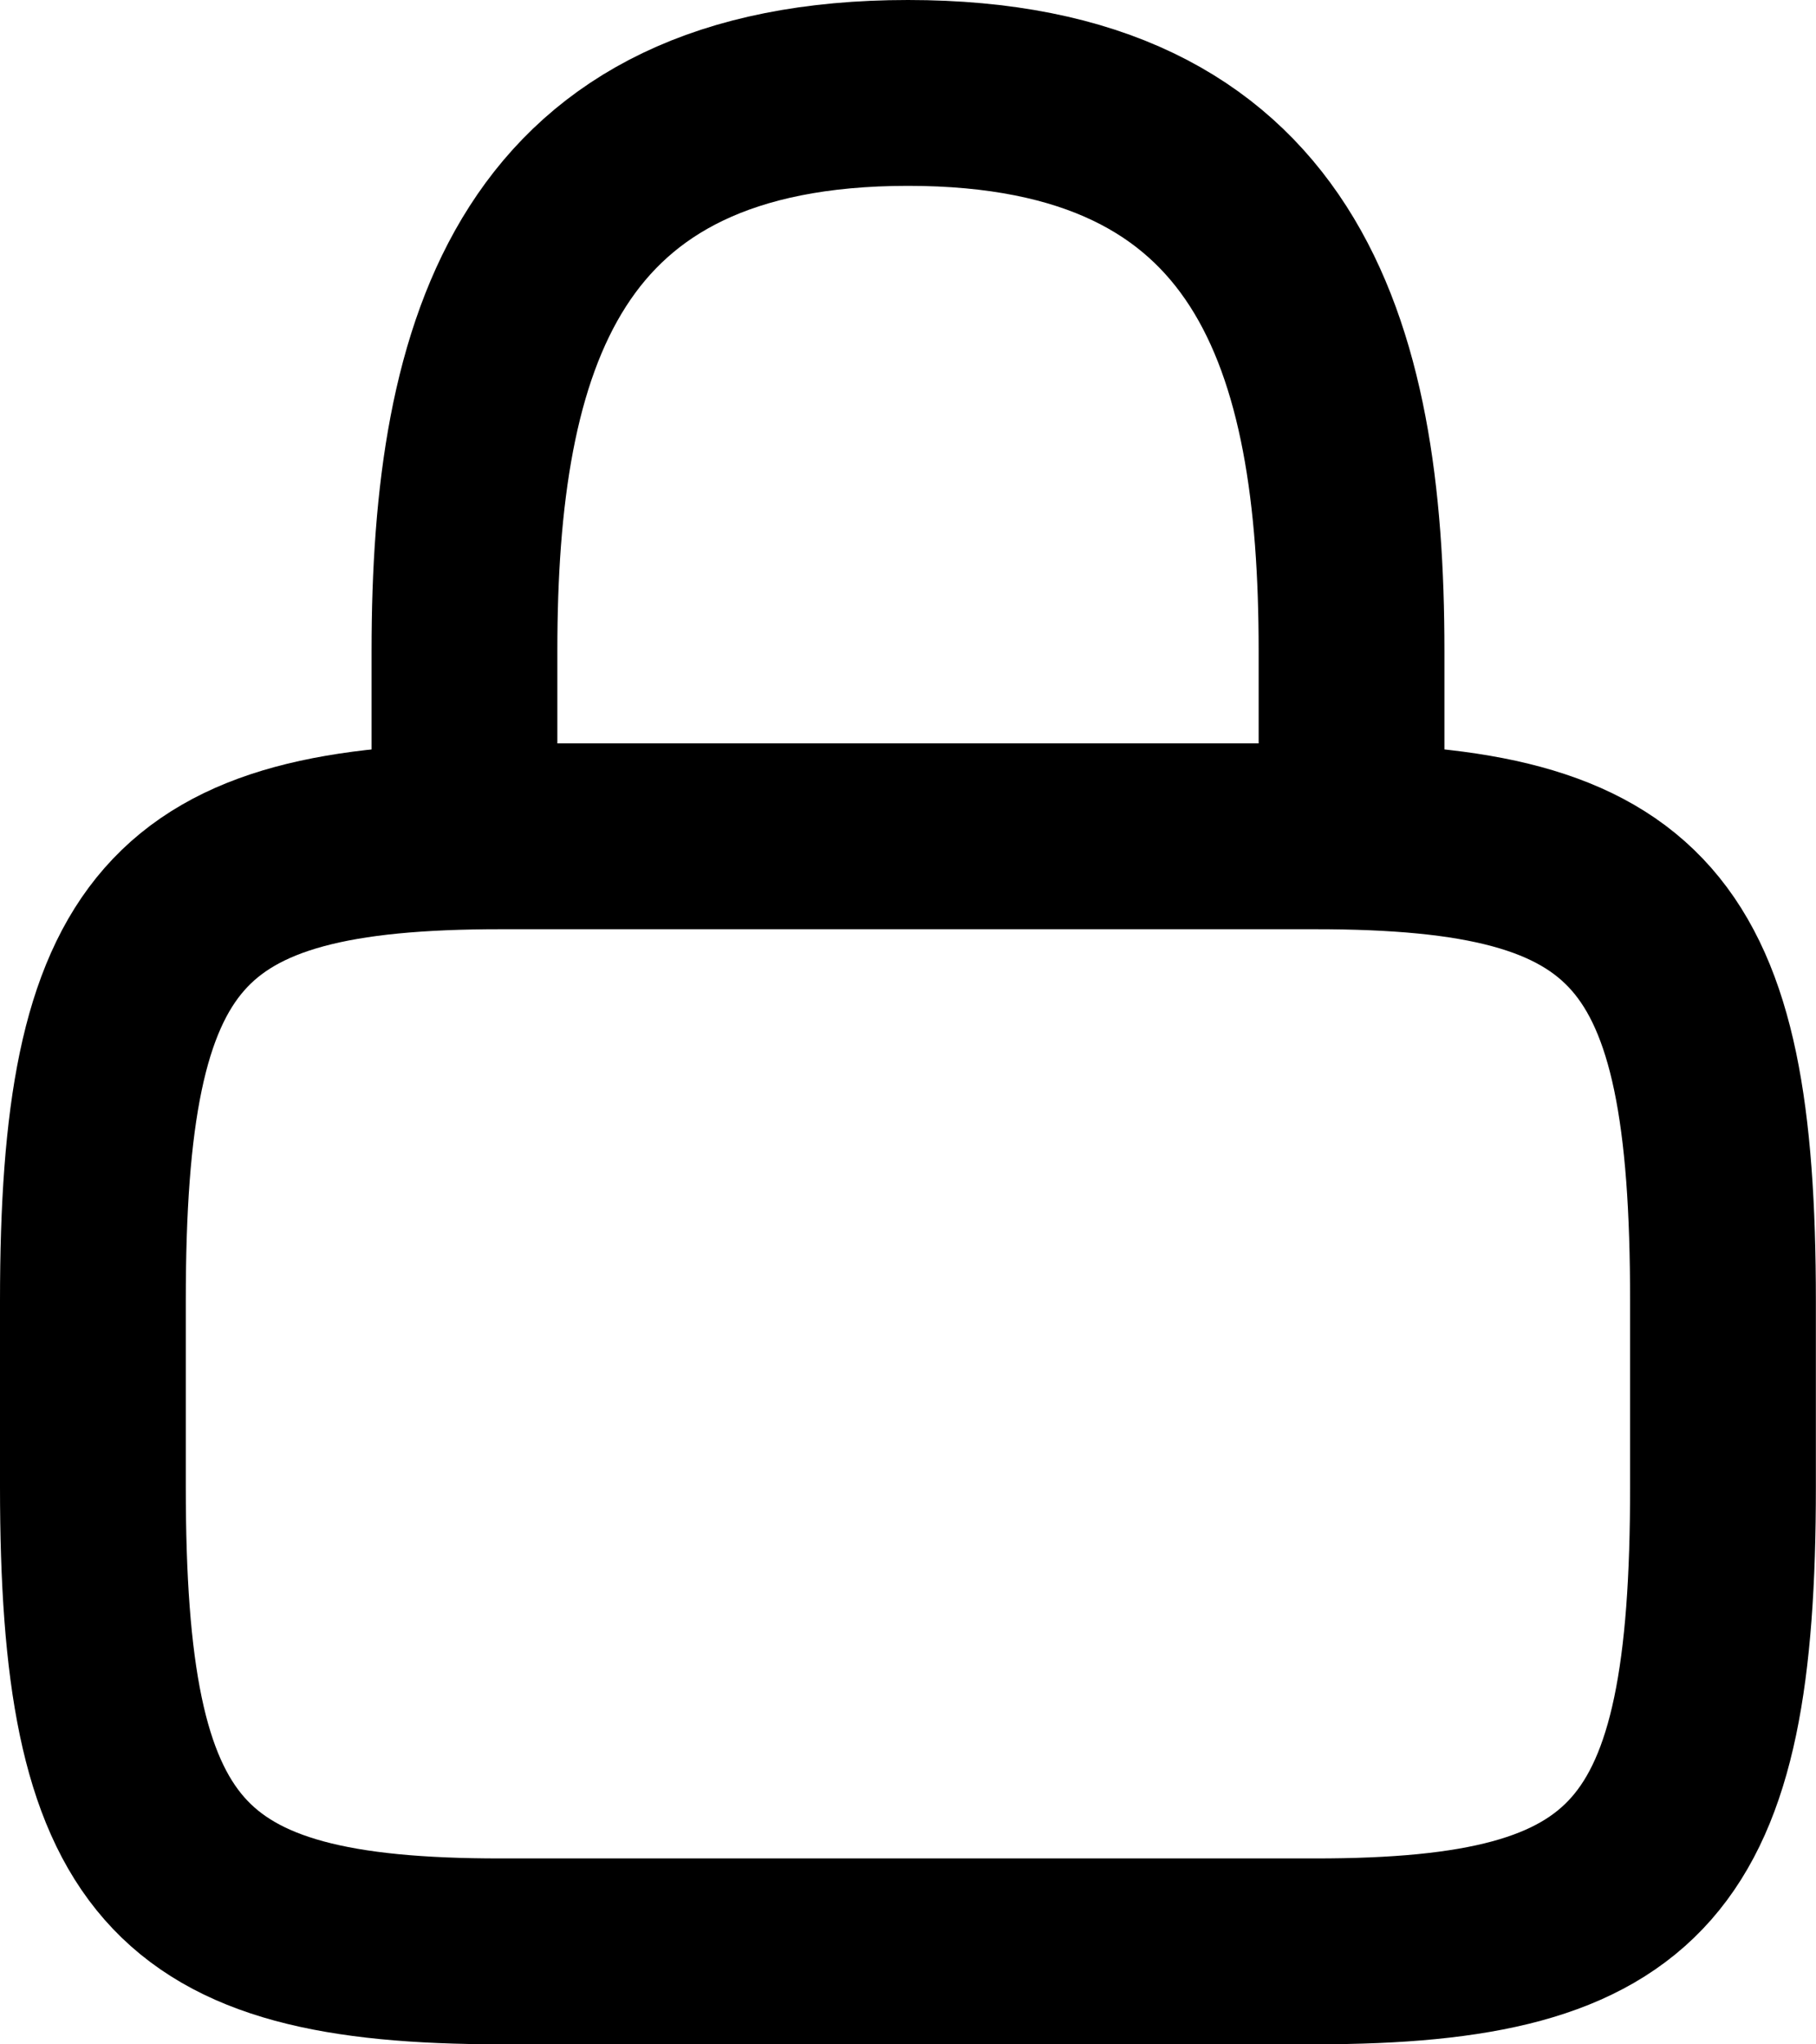 <svg xmlns="http://www.w3.org/2000/svg" width="14.662" height="16.5" viewBox="0 0 14.662 16.5">
  <g id="Group_7494" data-name="Group 7494" transform="translate(-169.75 -254.75)">
    <path id="Vector" d="M0,6V4.5C0,2.017.6,0,3.581,0S7.162,2.017,7.162,4.5V6" transform="translate(173.5 255.5)" fill="none" stroke="#000" stroke-linecap="round" stroke-linejoin="round" stroke-width="1.5"/>
    <path id="Vector-2" data-name="Vector" d="M9.871,9H3.29C.658,9,0,8.25,0,5.25V3.75C0,.75.658,0,3.29,0H9.871c2.632,0,3.29.75,3.29,3.75v1.5C13.162,8.25,12.5,9,9.871,9Z" transform="translate(170.5 261.5)" fill="none" stroke="#000" stroke-linecap="round" stroke-linejoin="round" stroke-width="1.5"/>
  </g>
</svg>
